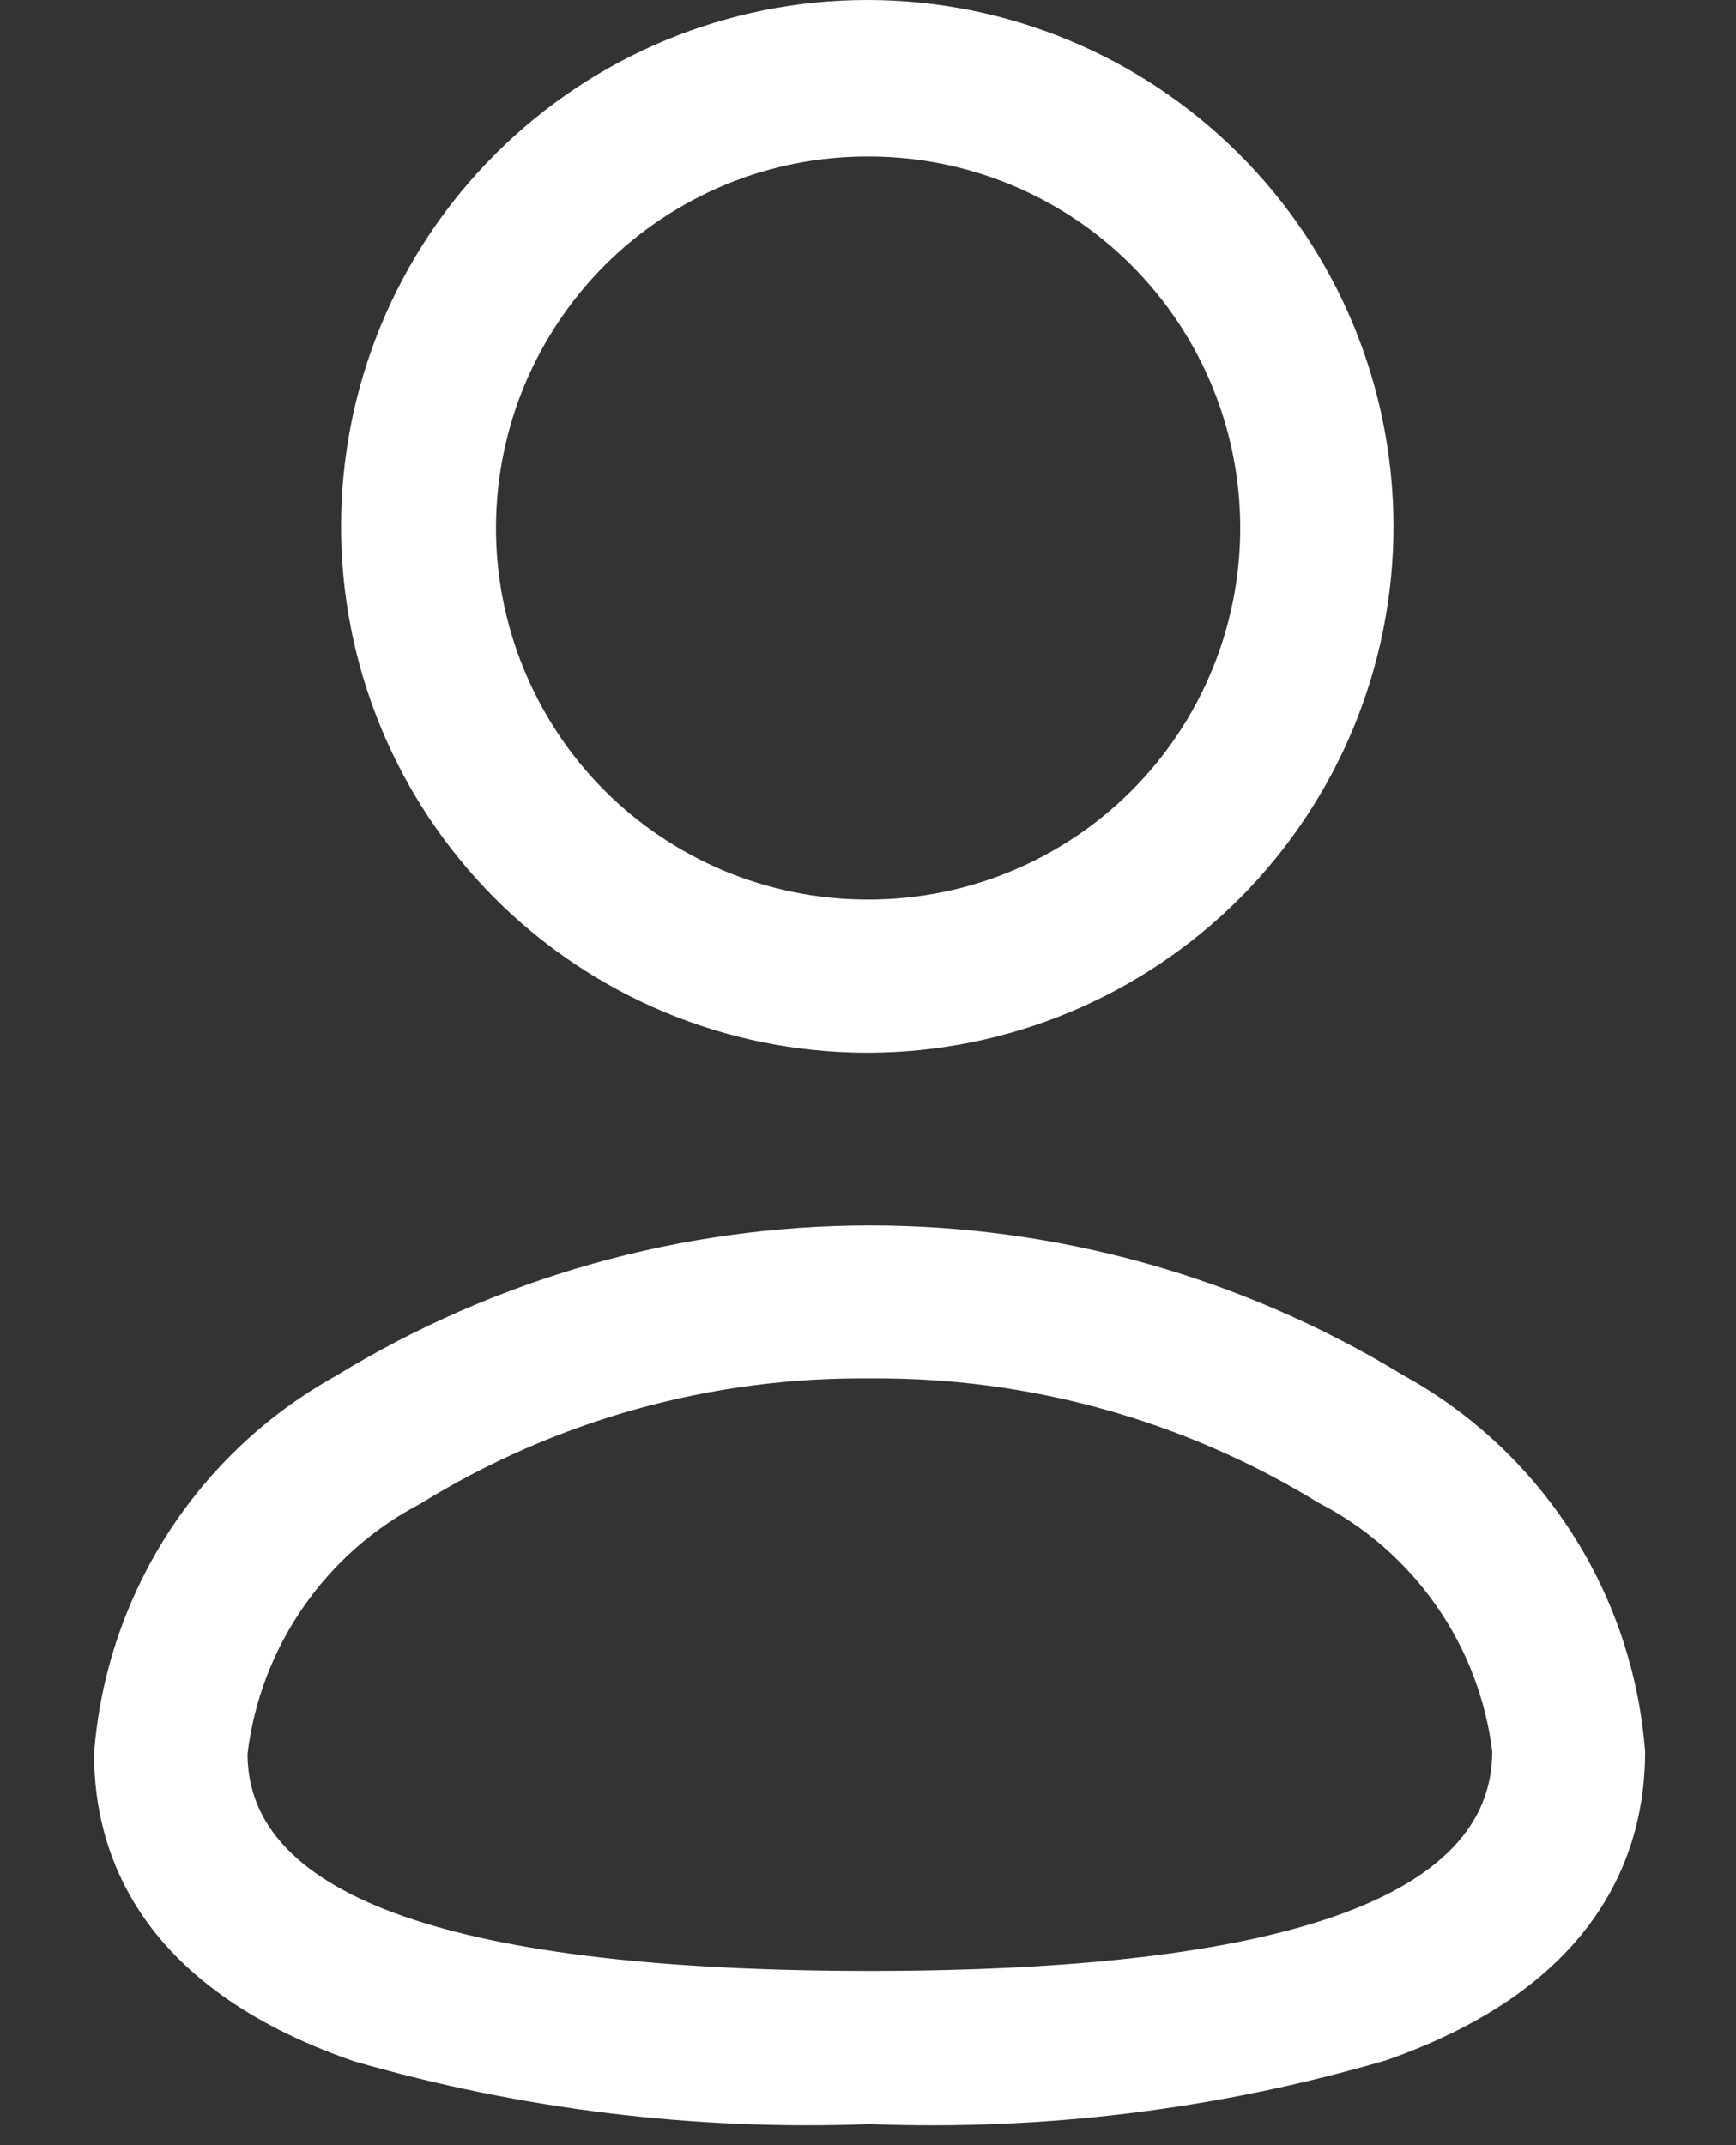 <svg width="17" height="21" viewBox="0 0 17 21" fill="white" xmlns="http://www.w3.org/2000/svg">
<rect x="0" y="0" width="17" height="21" fill="#333333" stroke="none"/>
<path d="M8.516 20.794C6.81 20.859 5.104 20.651 3.464 20.178C1.364 19.453 0.921 18.141 0.921 17.169C0.978 16.404 1.225 15.666 1.638 15.02C2.052 14.374 2.619 13.841 3.29 13.469C4.861 12.508 6.667 11.998 8.509 11.996C10.351 11.994 12.158 12.5 13.731 13.457C14.404 13.826 14.974 14.357 15.389 15.002C15.805 15.646 16.052 16.385 16.11 17.15C16.11 18.123 15.671 19.436 13.577 20.168C11.935 20.649 10.226 20.86 8.516 20.794ZM8.516 13.494C6.963 13.478 5.437 13.904 4.116 14.721C3.656 14.961 3.262 15.309 2.968 15.736C2.673 16.162 2.486 16.654 2.424 17.169C2.424 18.579 4.475 19.294 8.519 19.294C12.563 19.294 14.613 18.572 14.613 17.148C14.55 16.634 14.362 16.143 14.065 15.719C13.769 15.294 13.373 14.949 12.913 14.712C11.591 13.901 10.067 13.479 8.516 13.494Z" fill="white"/>
<path d="M8.508 10.306H8.477C7.112 10.302 5.804 9.756 4.841 8.789C3.877 7.821 3.337 6.511 3.34 5.145C3.342 3.78 3.885 2.471 4.852 1.507C5.818 0.542 7.127 0 8.492 0C9.858 0 11.167 0.542 12.133 1.507C13.1 2.471 13.643 3.78 13.646 5.145C13.648 6.511 13.108 7.821 12.145 8.789C11.181 9.756 9.873 10.302 8.508 10.306ZM8.508 1.532C8.03 1.53 7.557 1.622 7.115 1.803C6.673 1.985 6.271 2.251 5.932 2.587C5.593 2.924 5.324 3.324 5.139 3.764C4.955 4.205 4.859 4.677 4.857 5.155C4.855 5.633 4.947 6.106 5.129 6.548C5.31 6.99 5.576 7.392 5.912 7.731C6.249 8.07 6.649 8.339 7.089 8.524C7.53 8.708 8.002 8.804 8.48 8.806H8.508C9.473 8.806 10.398 8.423 11.08 7.741C11.762 7.059 12.145 6.134 12.145 5.169C12.145 4.204 11.762 3.279 11.08 2.597C10.398 1.915 9.473 1.532 8.508 1.532Z" fill="white"/>
</svg>
